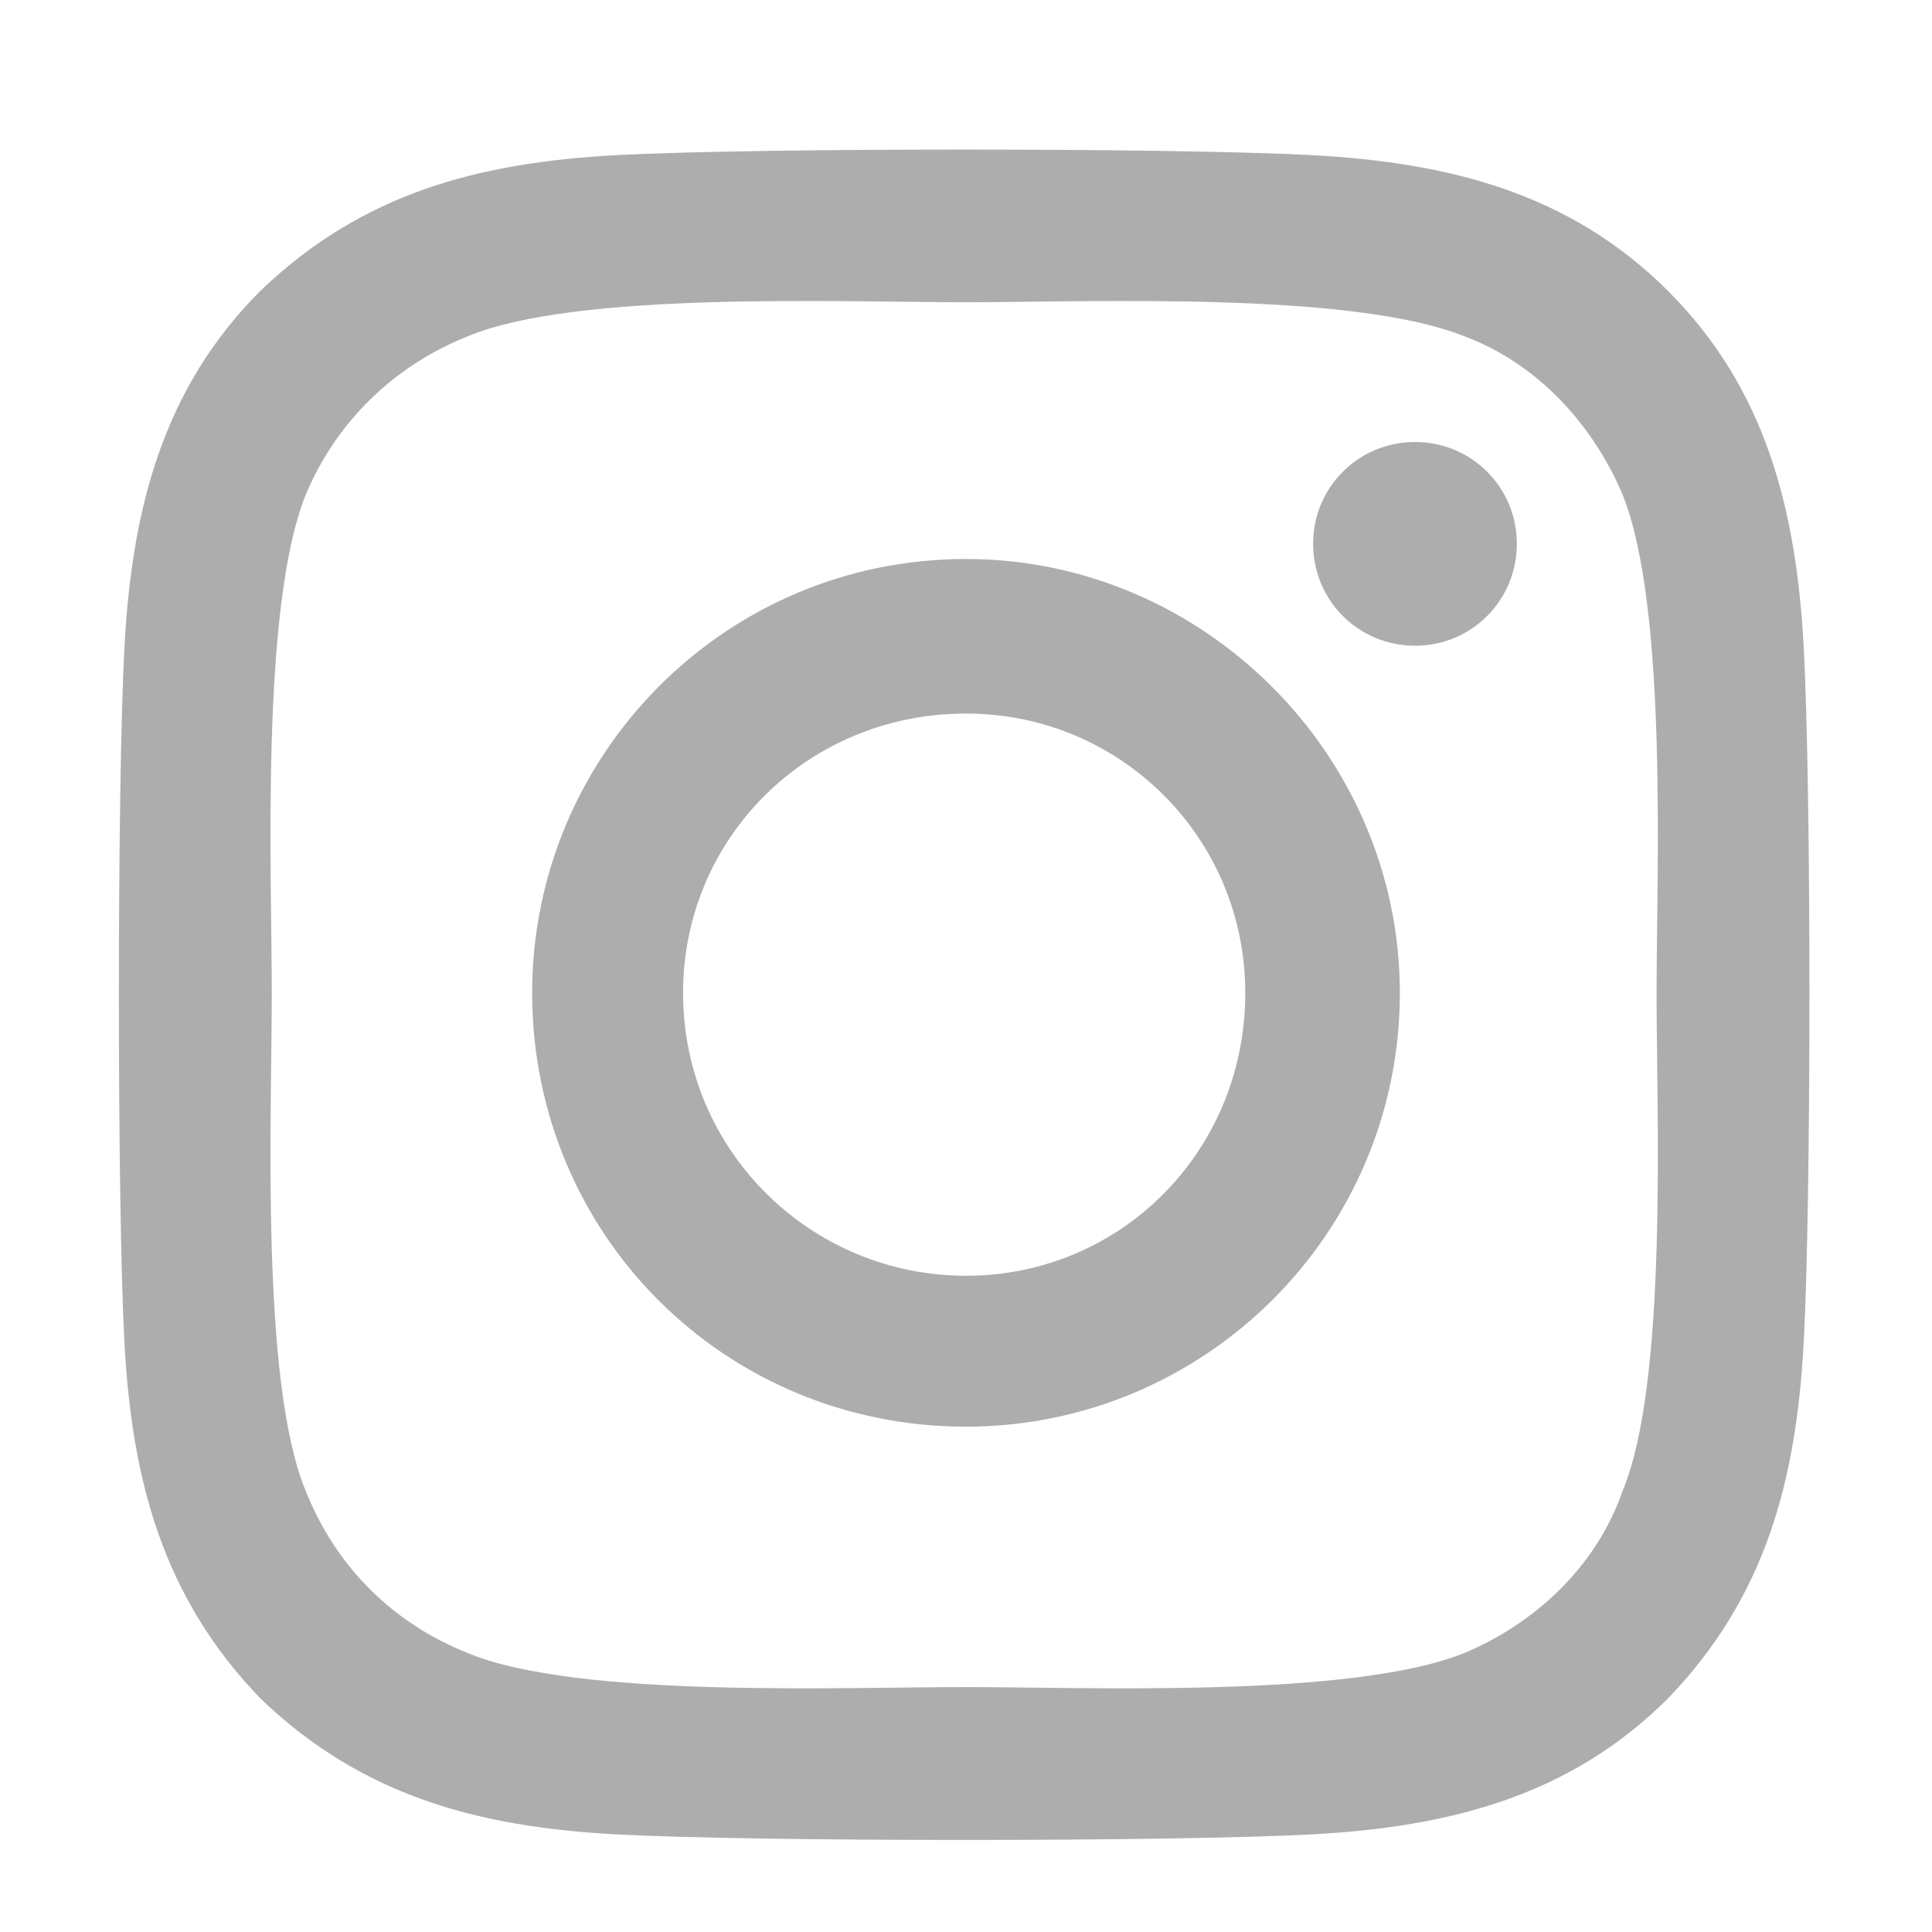 <svg width="20" height="20" viewBox="0 0 9 9" fill="none" xmlns="http://www.w3.org/2000/svg">
<path d="M4.5 2.604C5.607 2.604 6.521 3.518 6.521 4.625C6.521 5.75 5.607 6.646 4.5 6.646C3.375 6.646 2.479 5.75 2.479 4.625C2.479 3.518 3.375 2.604 4.5 2.604ZM4.5 5.943C5.221 5.943 5.801 5.363 5.801 4.625C5.801 3.904 5.221 3.324 4.5 3.324C3.762 3.324 3.182 3.904 3.182 4.625C3.182 5.363 3.779 5.943 4.5 5.943ZM7.066 2.533C7.066 2.797 6.855 3.008 6.592 3.008C6.328 3.008 6.117 2.797 6.117 2.533C6.117 2.27 6.328 2.059 6.592 2.059C6.855 2.059 7.066 2.27 7.066 2.533ZM8.402 3.008C8.438 3.658 8.438 5.609 8.402 6.26C8.367 6.893 8.227 7.438 7.77 7.912C7.312 8.369 6.75 8.51 6.117 8.545C5.467 8.58 3.516 8.58 2.865 8.545C2.232 8.51 1.688 8.369 1.213 7.912C0.756 7.438 0.615 6.893 0.58 6.26C0.545 5.609 0.545 3.658 0.58 3.008C0.615 2.375 0.756 1.812 1.213 1.355C1.688 0.898 2.232 0.758 2.865 0.723C3.516 0.688 5.467 0.688 6.117 0.723C6.75 0.758 7.312 0.898 7.77 1.355C8.227 1.812 8.367 2.375 8.402 3.008ZM7.559 6.945C7.77 6.436 7.717 5.205 7.717 4.625C7.717 4.062 7.77 2.832 7.559 2.305C7.418 1.971 7.154 1.689 6.82 1.566C6.293 1.355 5.062 1.408 4.5 1.408C3.92 1.408 2.689 1.355 2.18 1.566C1.828 1.707 1.564 1.971 1.424 2.305C1.213 2.832 1.266 4.062 1.266 4.625C1.266 5.205 1.213 6.436 1.424 6.945C1.564 7.297 1.828 7.561 2.18 7.701C2.689 7.912 3.92 7.859 4.5 7.859C5.062 7.859 6.293 7.912 6.82 7.701C7.154 7.561 7.436 7.297 7.559 6.945Z" fill="#ADADAD"/>
</svg>
